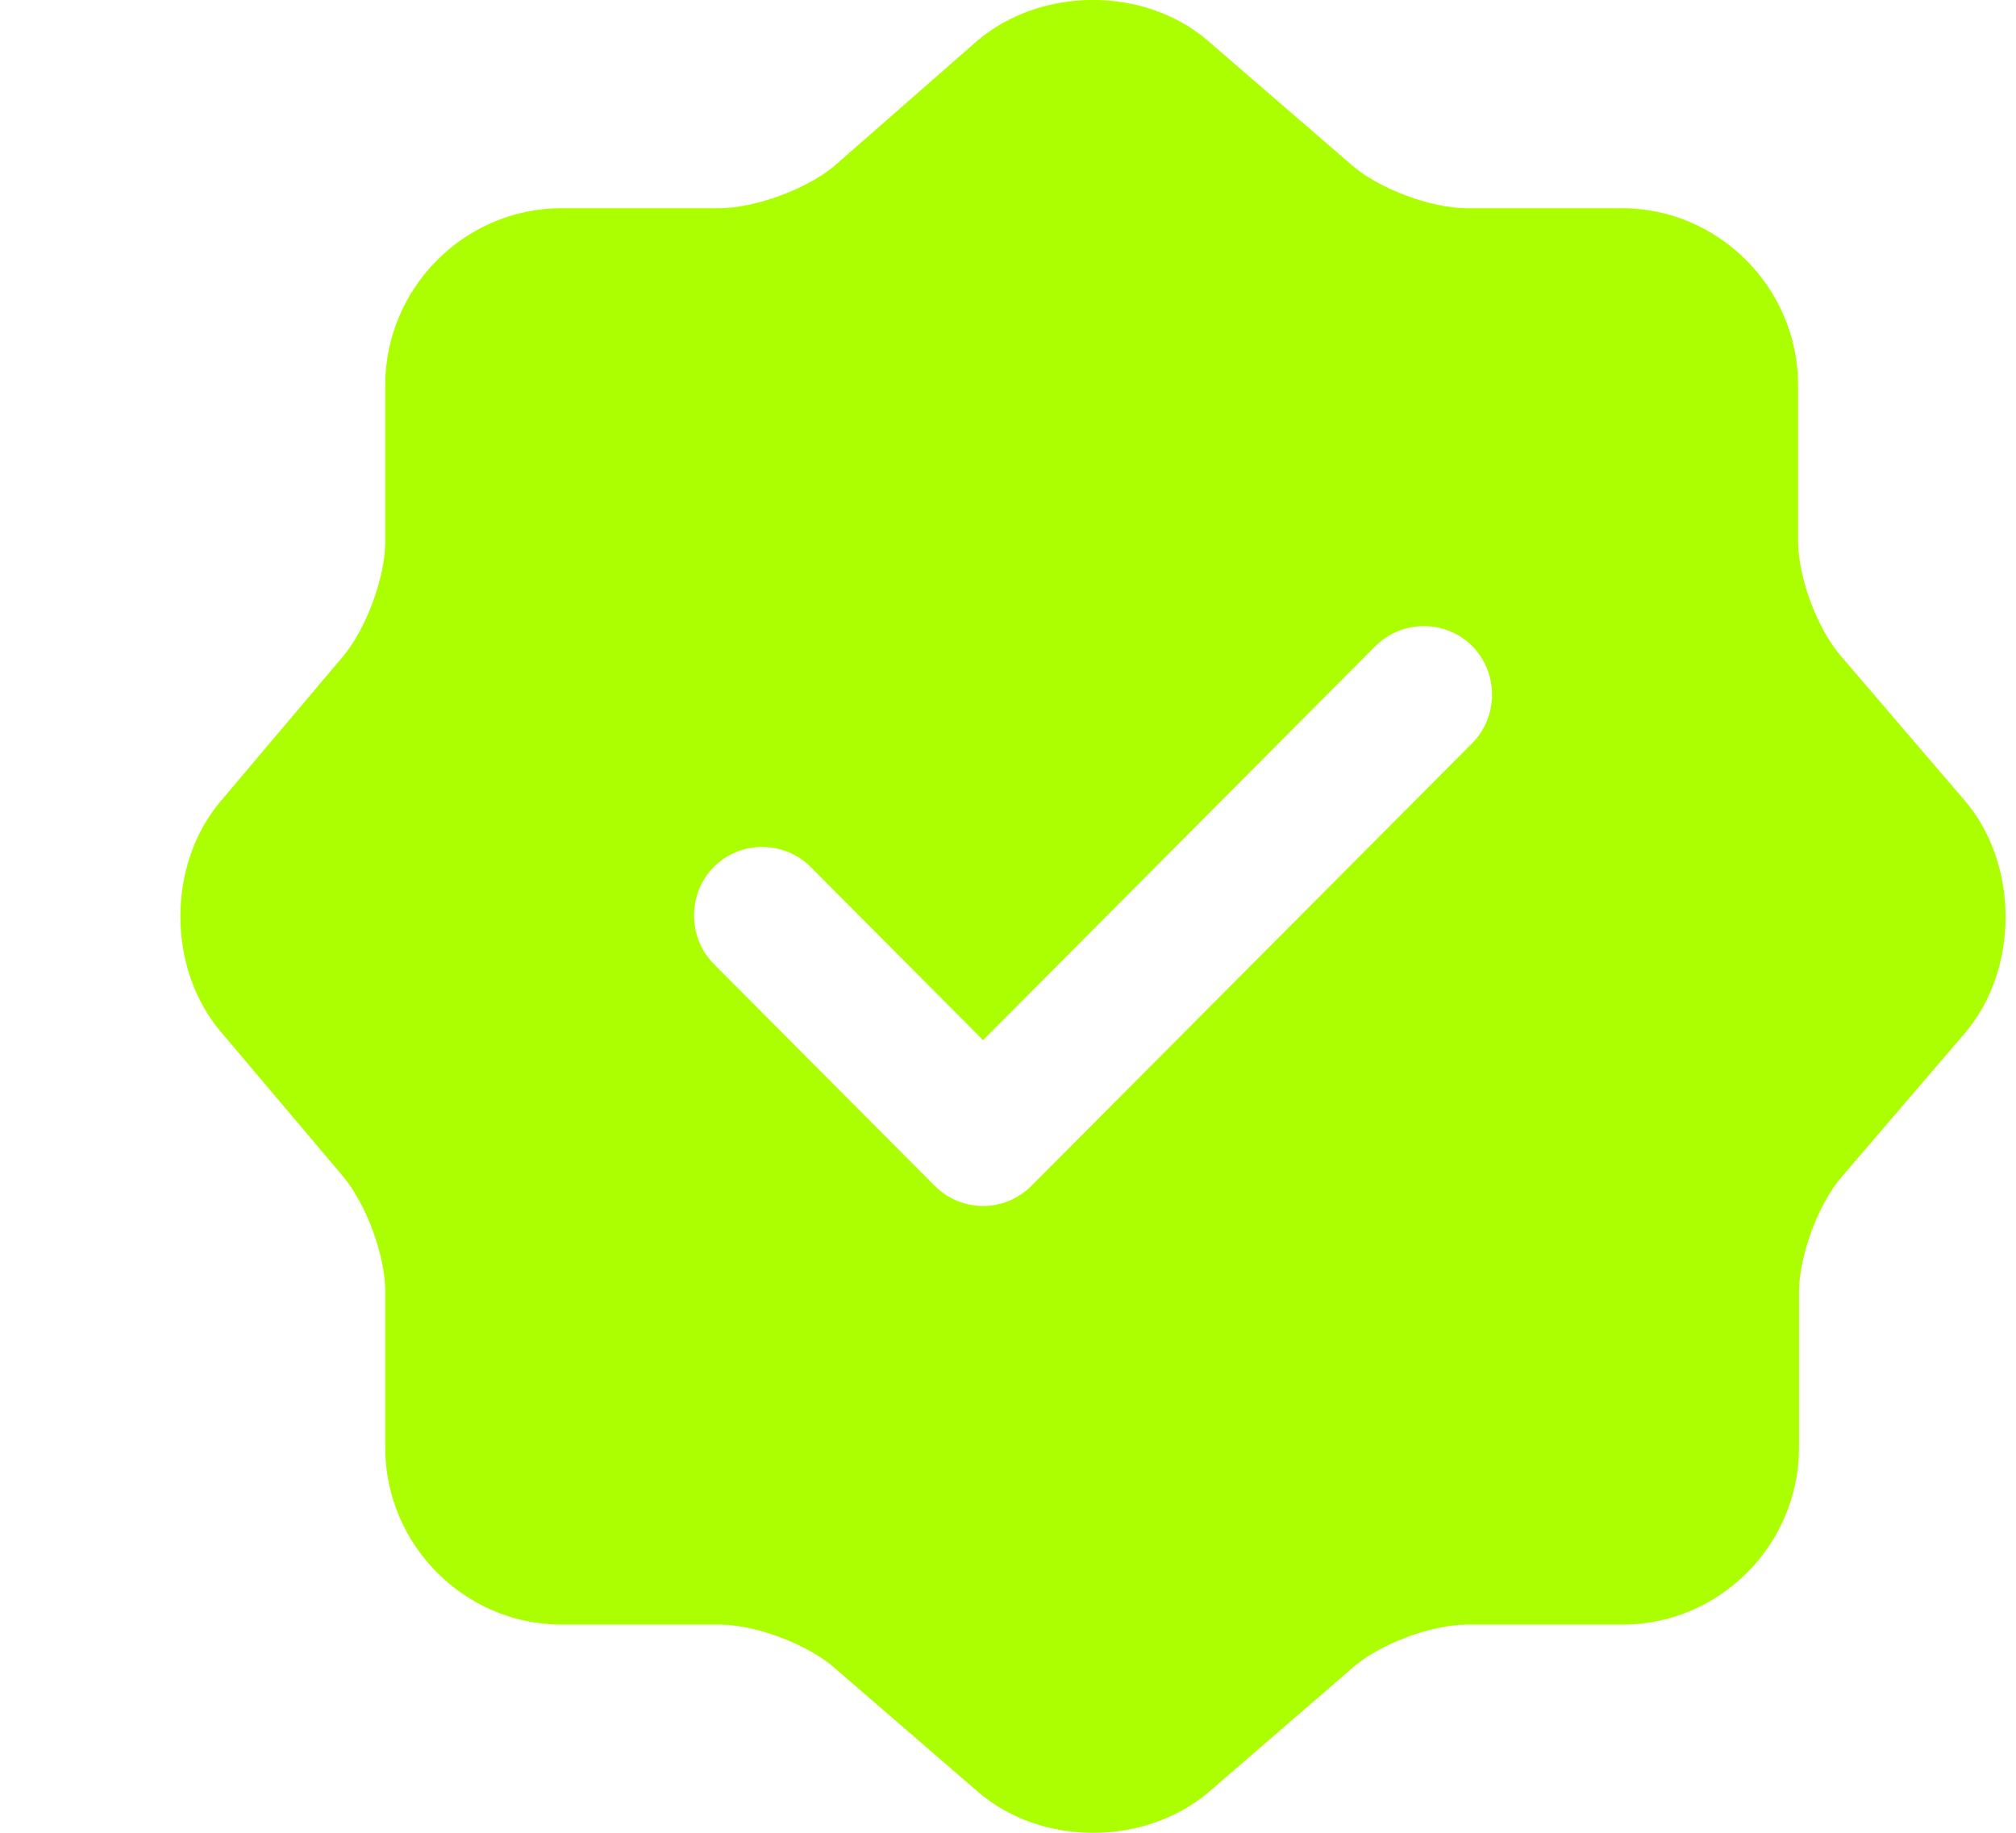 <svg width="11" height="10" viewBox="0 0 11 10" fill="none" xmlns="http://www.w3.org/2000/svg">
<path d="M10.722 4.37L10.045 3.58C9.915 3.43 9.811 3.15 9.811 2.951V2.101C9.811 1.571 9.377 1.136 8.85 1.136H8.003C7.809 1.136 7.525 1.031 7.376 0.901L6.589 0.221C6.245 -0.074 5.683 -0.074 5.334 0.221L4.552 0.906C4.403 1.031 4.119 1.136 3.925 1.136H3.063C2.536 1.136 2.102 1.571 2.102 2.101V2.956C2.102 3.15 1.998 3.43 1.873 3.58L1.201 4.375C0.912 4.72 0.912 5.28 1.201 5.625L1.873 6.42C1.998 6.57 2.102 6.85 2.102 7.044V7.899C2.102 8.429 2.536 8.864 3.063 8.864H3.925C4.119 8.864 4.403 8.969 4.552 9.099L5.339 9.779C5.683 10.074 6.245 10.074 6.594 9.779L7.381 9.099C7.53 8.969 7.809 8.864 8.008 8.864H8.855C9.382 8.864 9.816 8.429 9.816 7.899V7.049C9.816 6.855 9.92 6.57 10.05 6.42L10.727 5.63C11.016 5.285 11.016 4.715 10.722 4.37ZM8.033 4.055L5.628 6.47C5.558 6.54 5.464 6.58 5.364 6.58C5.264 6.58 5.17 6.54 5.1 6.47L3.895 5.26C3.751 5.115 3.751 4.875 3.895 4.73C4.039 4.585 4.278 4.585 4.423 4.73L5.364 5.675L7.505 3.525C7.65 3.38 7.889 3.38 8.033 3.525C8.177 3.67 8.177 3.91 8.033 4.055Z" fill="#ABFF00"/>
</svg>
